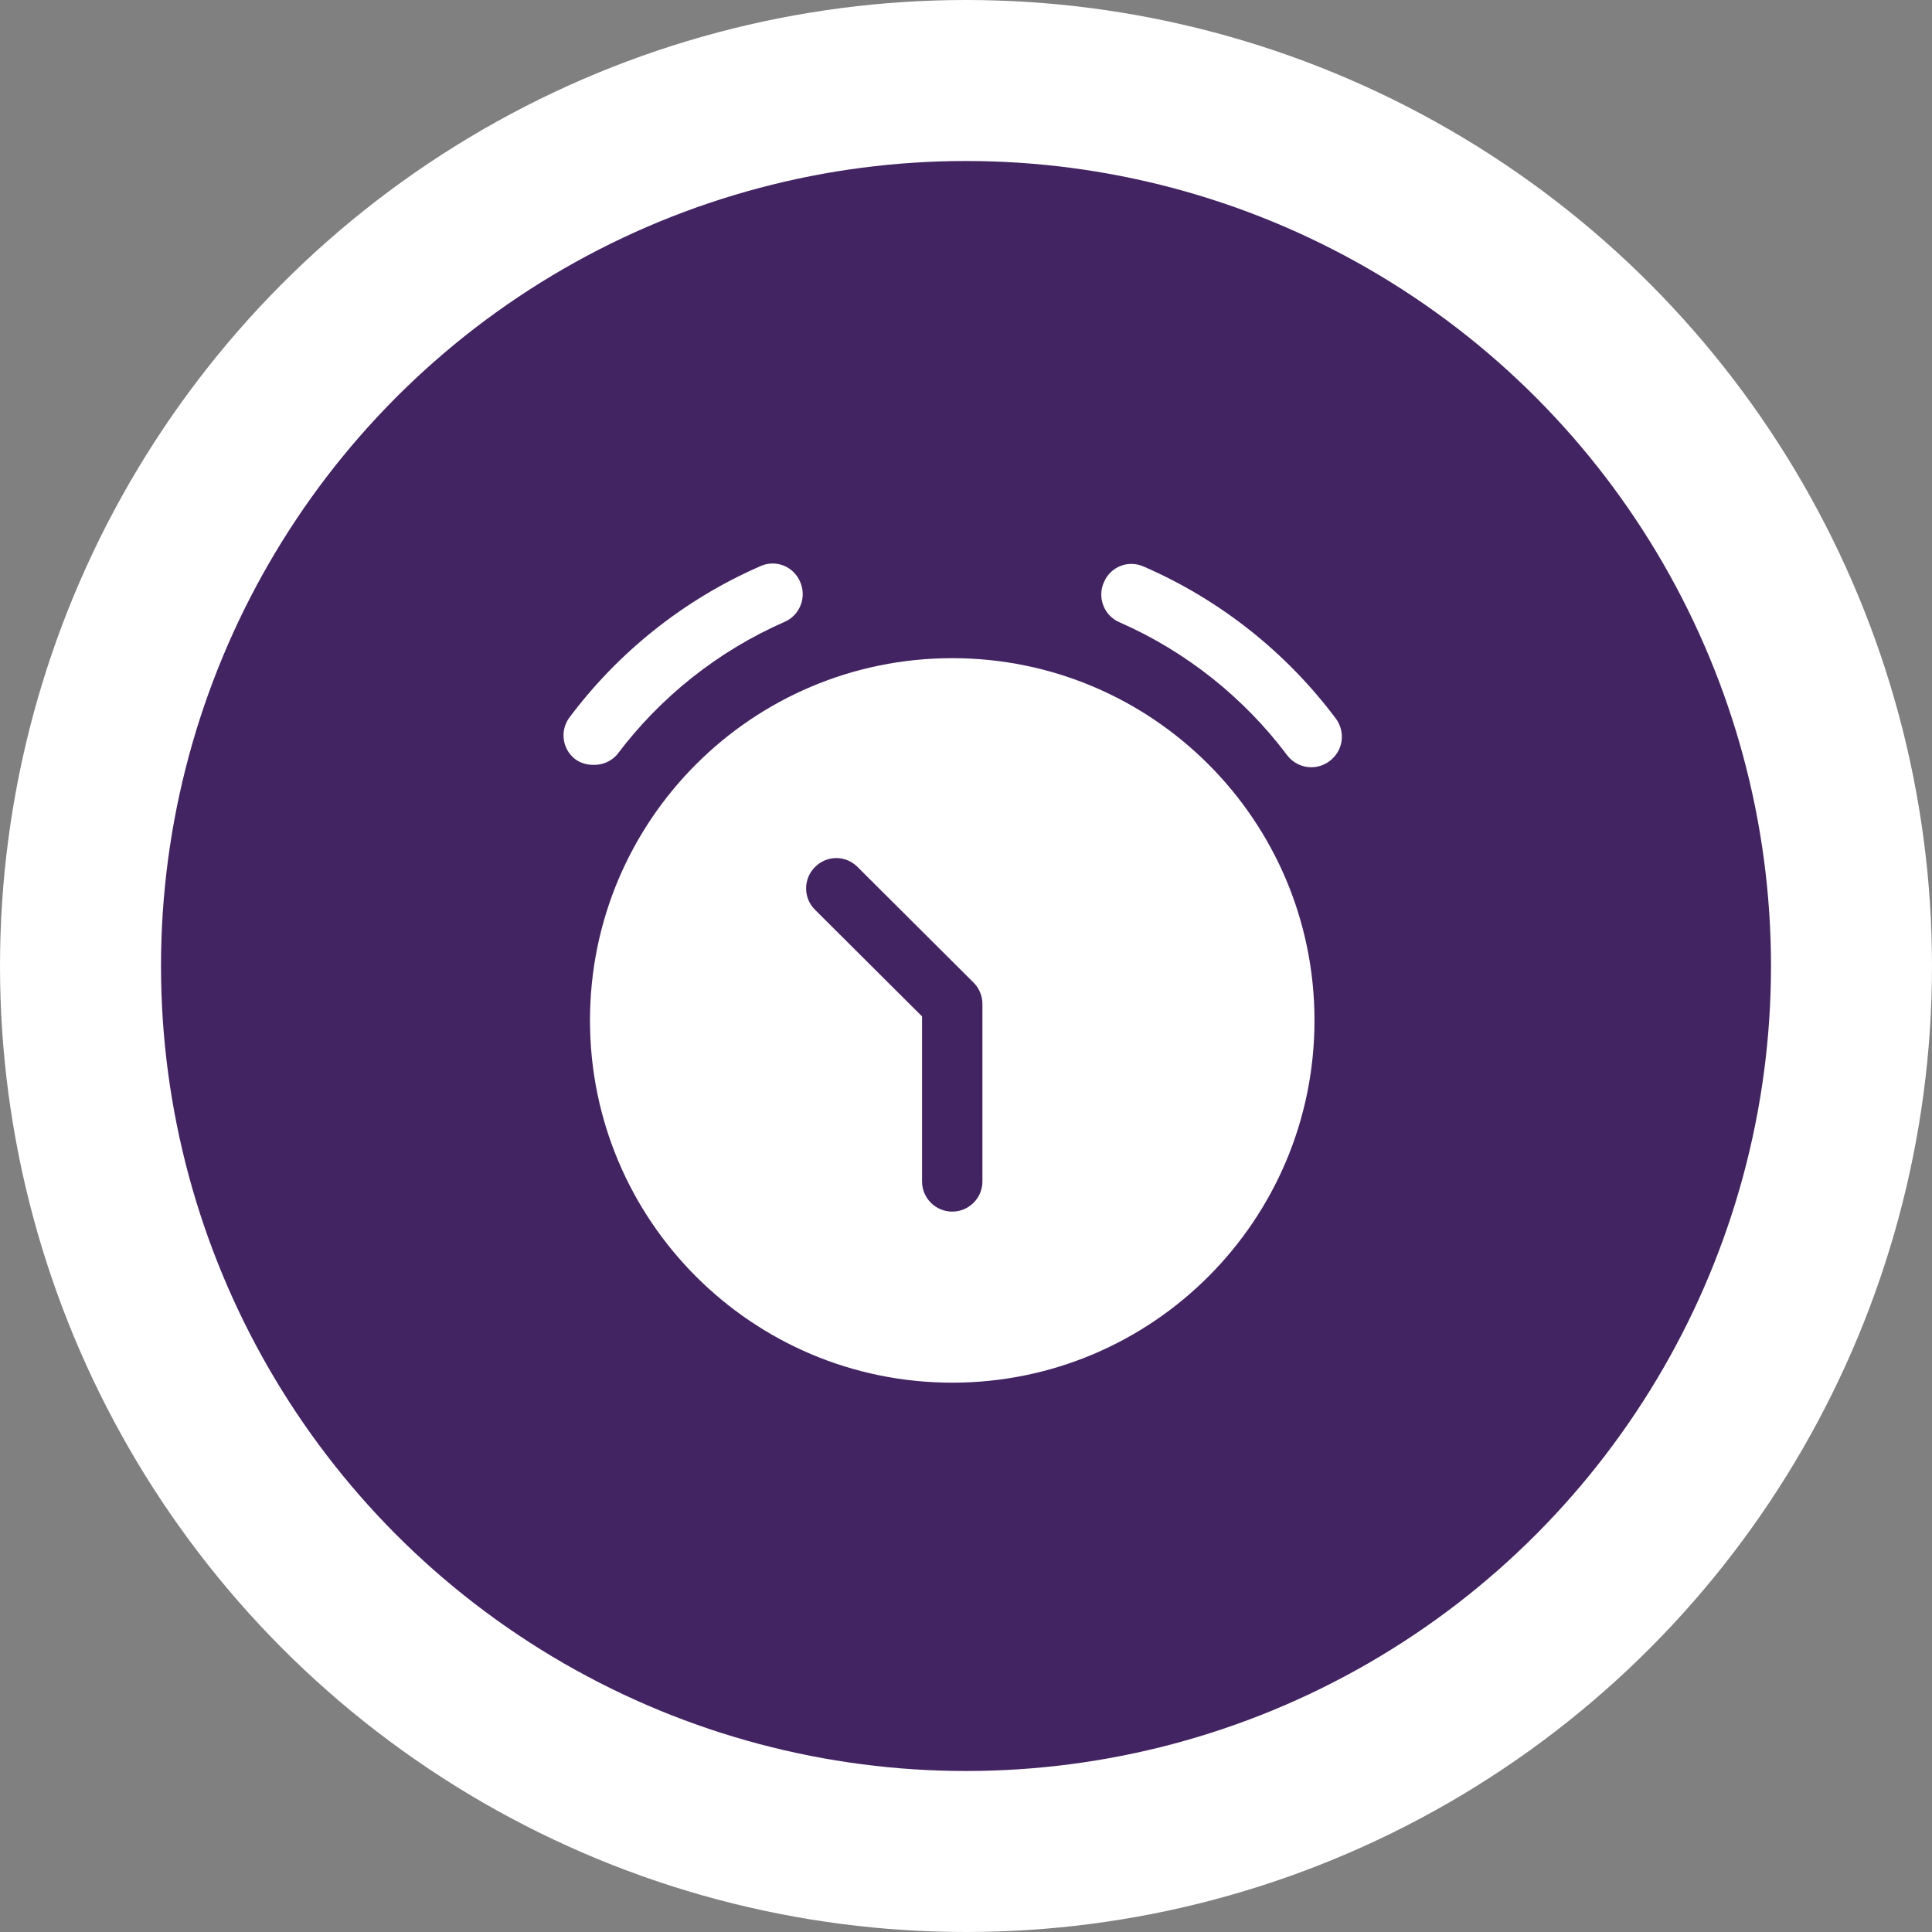<svg width="24" height="24" viewBox="0 0 24 24" fill="none" xmlns="http://www.w3.org/2000/svg">
<rect x="0" y="0" width="24" height="24" fill="#808080" stroke="none"/>
<circle cx="12" cy="12" r="11" fill="#432463" stroke="white" stroke-width="2"/>
<path fill-rule="evenodd" clip-rule="evenodd" d="M7.329 12.676C7.329 10.191 9.343 8.176 11.829 8.176C14.314 8.176 16.329 10.191 16.329 12.676C16.329 15.161 14.314 17.176 11.829 17.176C9.343 17.176 7.329 15.161 7.329 12.676ZM11.829 15.051C12.036 15.051 12.204 14.883 12.204 14.676V12.471C12.204 12.372 12.164 12.276 12.094 12.206L10.654 10.771C10.584 10.7 10.488 10.659 10.389 10.659C10.289 10.659 10.193 10.7 10.124 10.771C9.977 10.917 9.977 11.155 10.124 11.301L11.454 12.626V14.676C11.454 14.883 11.621 15.051 11.829 15.051Z" fill="white"/>
<path d="M16.594 8.926C15.977 8.102 15.157 7.452 14.214 7.041C14.122 6.998 14.017 6.993 13.923 7.029C13.829 7.065 13.753 7.138 13.714 7.231C13.672 7.323 13.669 7.428 13.706 7.522C13.742 7.616 13.816 7.692 13.909 7.731C14.732 8.093 15.448 8.662 15.989 9.381C16.059 9.475 16.171 9.531 16.289 9.531C16.37 9.531 16.449 9.505 16.514 9.456C16.595 9.397 16.65 9.308 16.665 9.208C16.68 9.108 16.654 9.007 16.594 8.926Z" fill="white"/>
<path d="M7.664 9.376C8.204 8.657 8.92 8.088 9.744 7.726C9.837 7.687 9.91 7.611 9.946 7.517C9.983 7.423 9.98 7.318 9.939 7.226C9.899 7.133 9.824 7.06 9.729 7.024C9.635 6.988 9.53 6.993 9.439 7.036C8.496 7.449 7.678 8.101 7.064 8.926C6.956 9.087 6.988 9.304 7.139 9.426C7.203 9.475 7.282 9.501 7.364 9.501C7.477 9.507 7.588 9.461 7.664 9.376Z" fill="white"/>
</svg>
